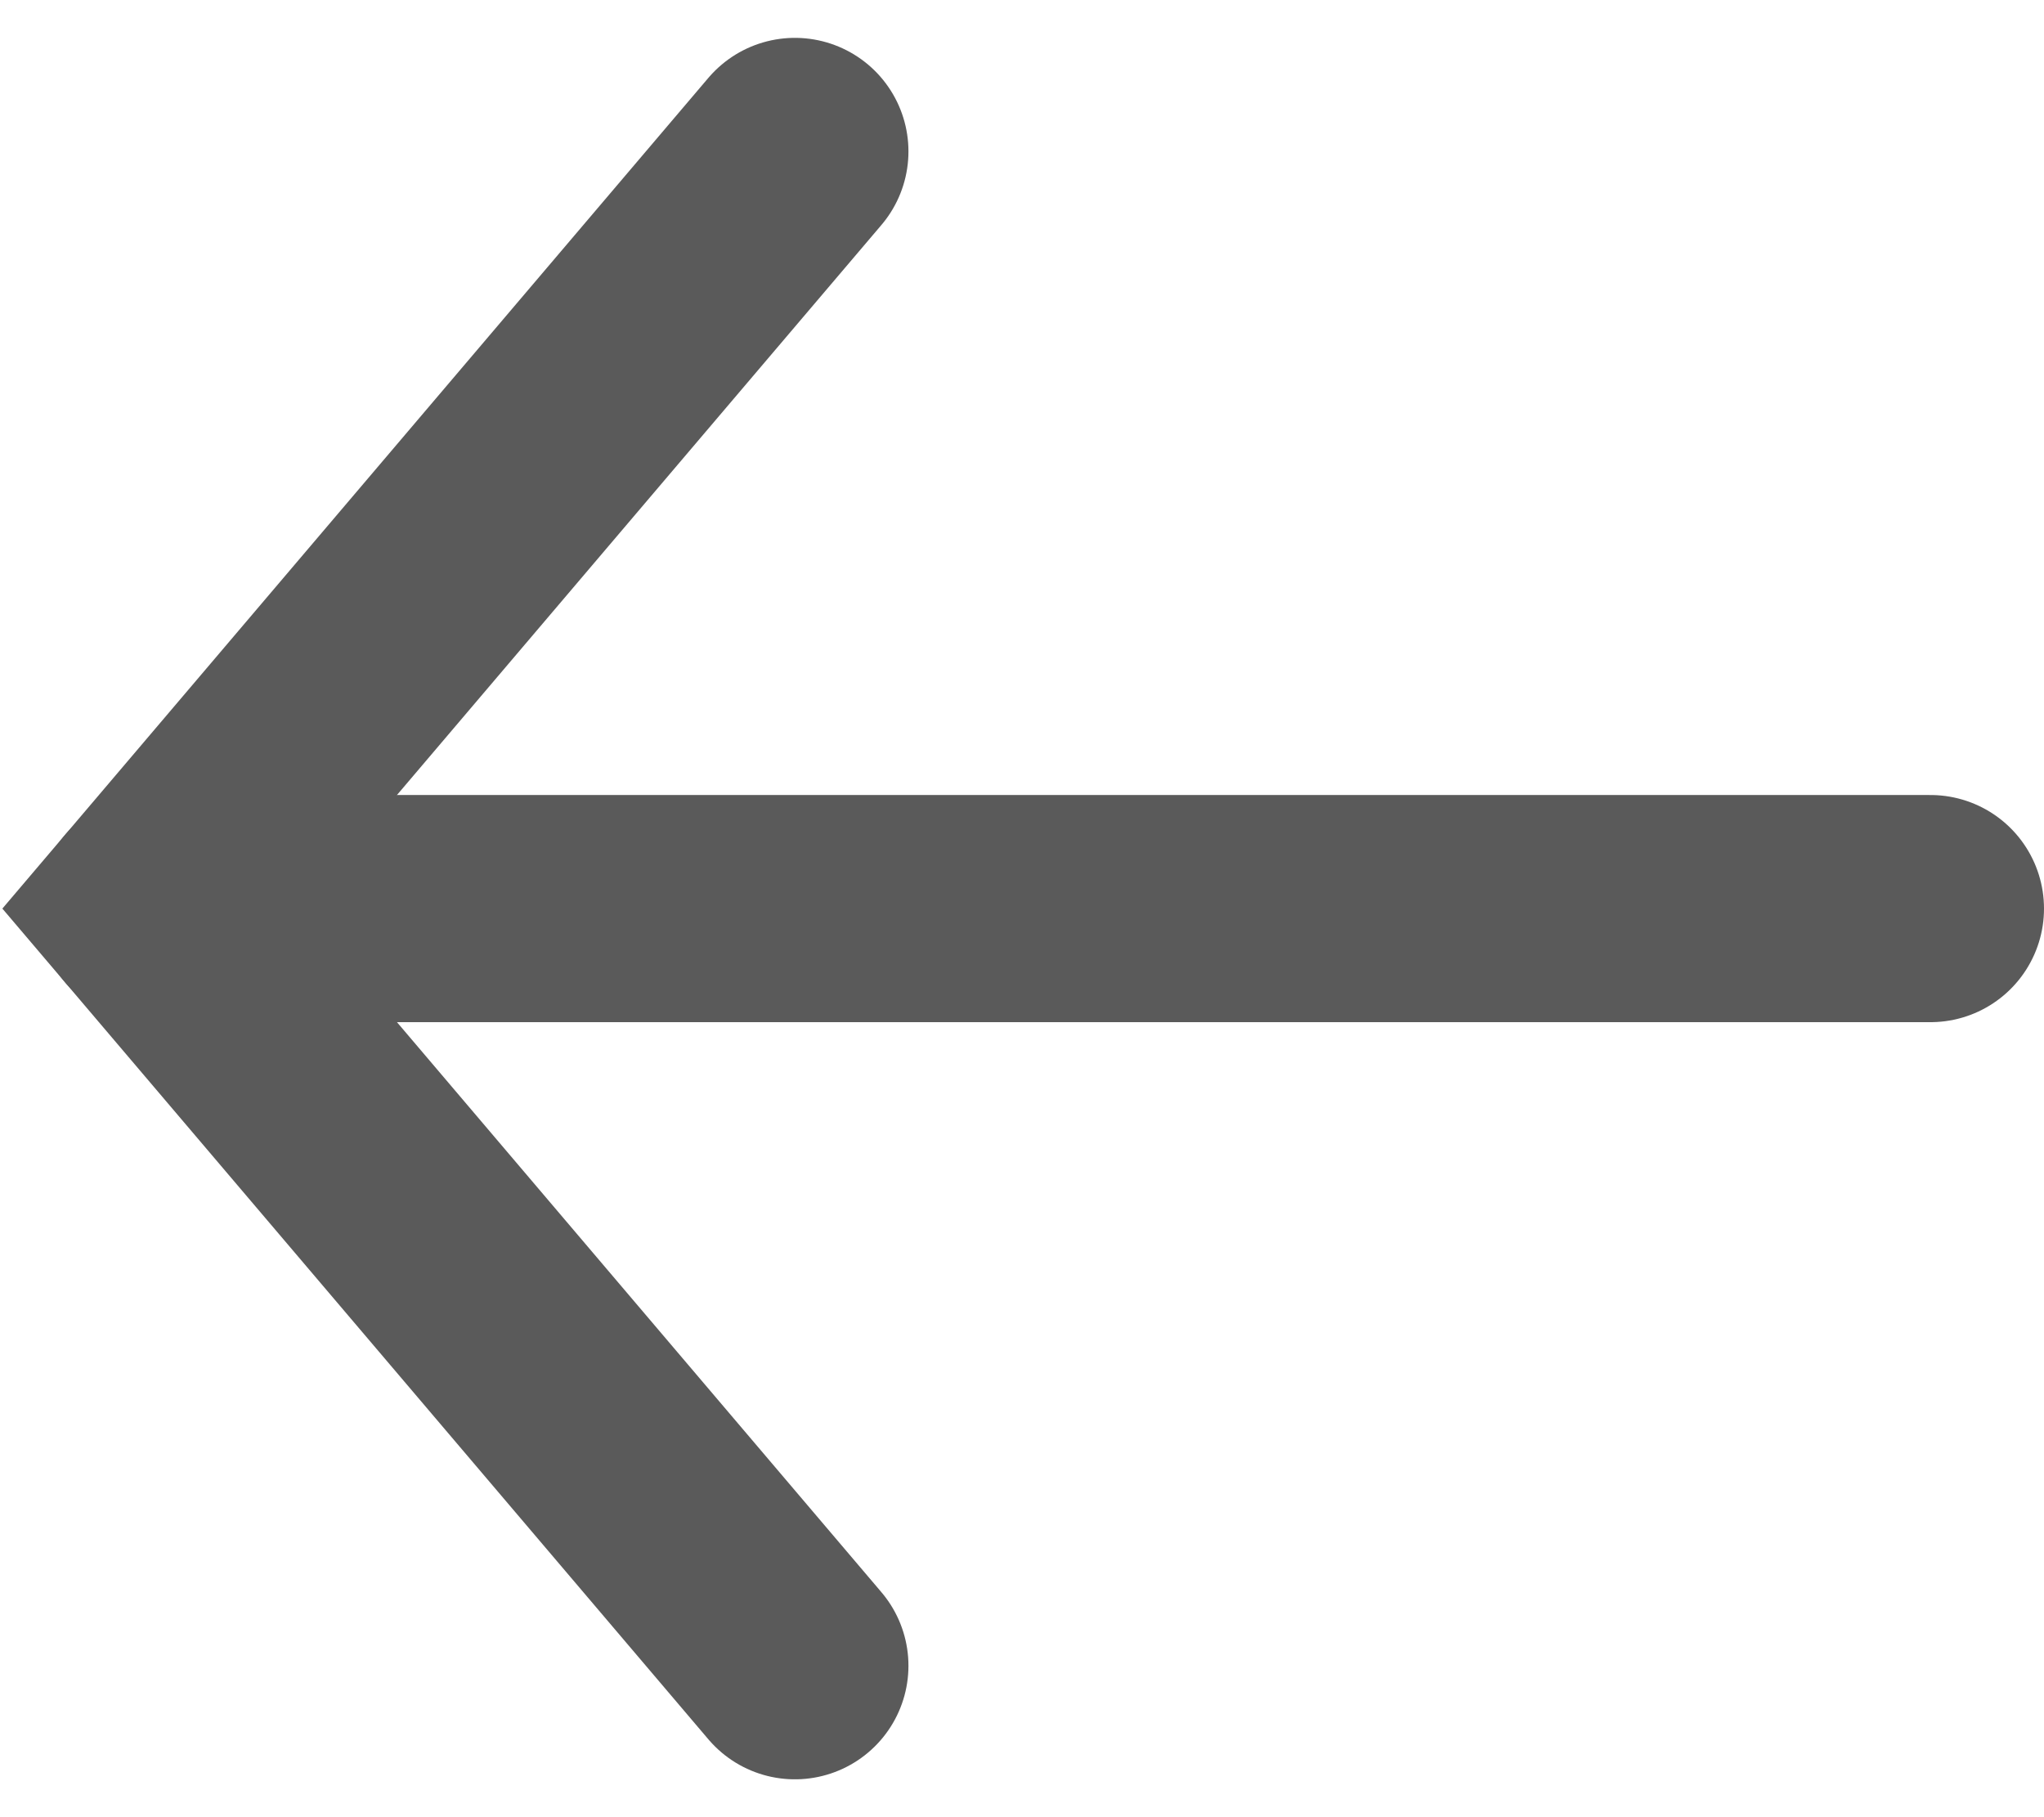 <svg width="27" height="24" viewBox="0 0 27 24" fill="none" xmlns="http://www.w3.org/2000/svg">
<path d="M2 12L25.5 12" stroke="#5A5A5A" stroke-width="3" stroke-linecap="round"/>
<path d="M10.5 2L2 12L10.5 22" stroke="#5A5A5A" stroke-width="3" stroke-linecap="round"/>
</svg>
